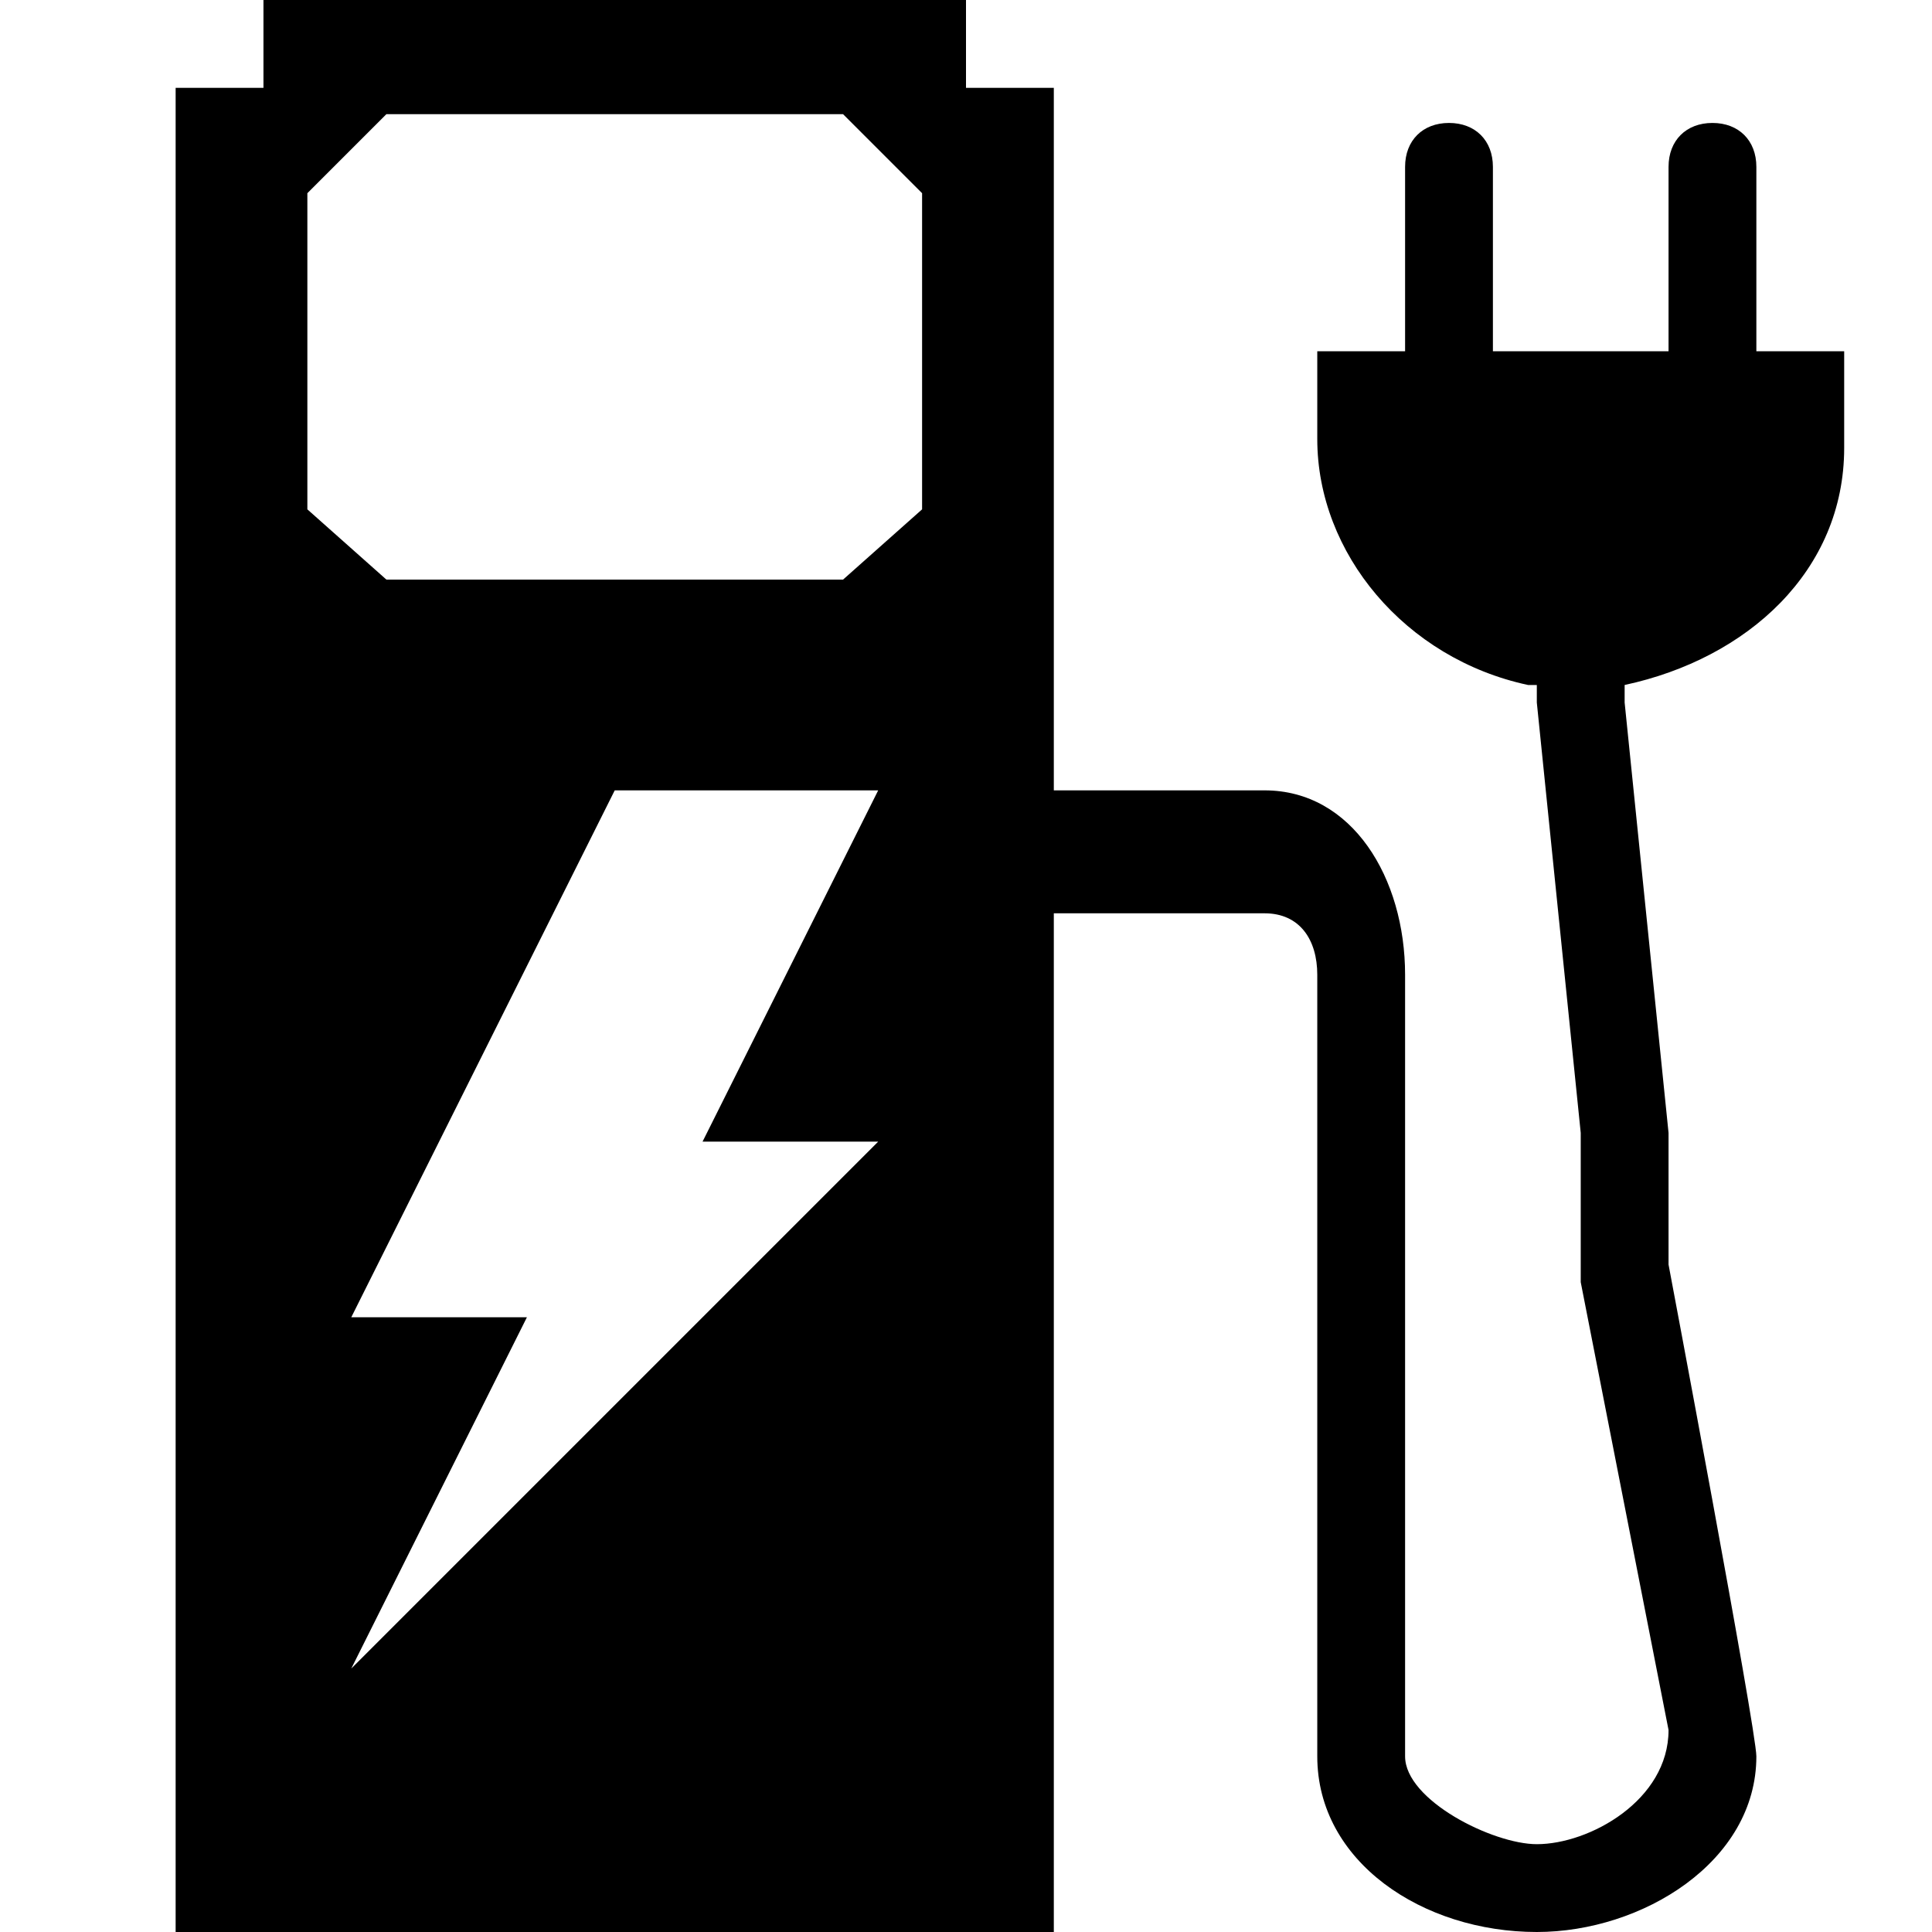 <?xml version="1.0" encoding="utf-8"?>
<!-- Generator: Adobe Illustrator 22.0.1, SVG Export Plug-In . SVG Version: 6.00 Build 0)  -->
<svg version="1.1" id="Layer_1" xmlns="http://www.w3.org/2000/svg" xmlns:xlink="http://www.w3.org/1999/xlink" x="0px" y="0px"
	 width="22px" height="22px" viewBox="0 0 22 22" style="enable-background:new 0 0 22 22;" xml:space="preserve">
<path d="M20,4V1.9c0-0.3-0.2-0.5-0.5-0.5c-0.3,0-0.5,0.2-0.5,0.5V4h-2V1.9c0-0.3-0.2-0.5-0.5-0.5c-0.3,0-0.5,0.2-0.5,0.5V4h-1
	c0,0,0,0.7,0,1c0,1.3,1,2.5,2.4,2.8h0.1V8l0.5,4.9v1.7l1,5.1c0,0.8-0.9,1.3-1.5,1.3C17,21,16,20.5,16,20v-8.9C16,10,15.4,9,14.4,9
	H12V1h-1V0H3v1H2v21h10V10.4h2.4c0.4,0,0.6,0.3,0.6,0.7V20c0,1.2,1.2,2,2.5,2c1.2,0,2.5-0.8,2.5-2c0-0.3-1-5.6-1-5.6v-1.5L18.5,8
	l0-0.2C19.9,7.5,21,6.5,21,5.1C21,4.8,21,4,21,4H20z M10,13l-6,6l2-4H4l3-6h3l-2,4H10z M10.5,5.8L9.6,6.6H4.4L3.5,5.8V2.2l0.9-0.9
	h5.2l0.9,0.9V5.8z"/>
</svg>
